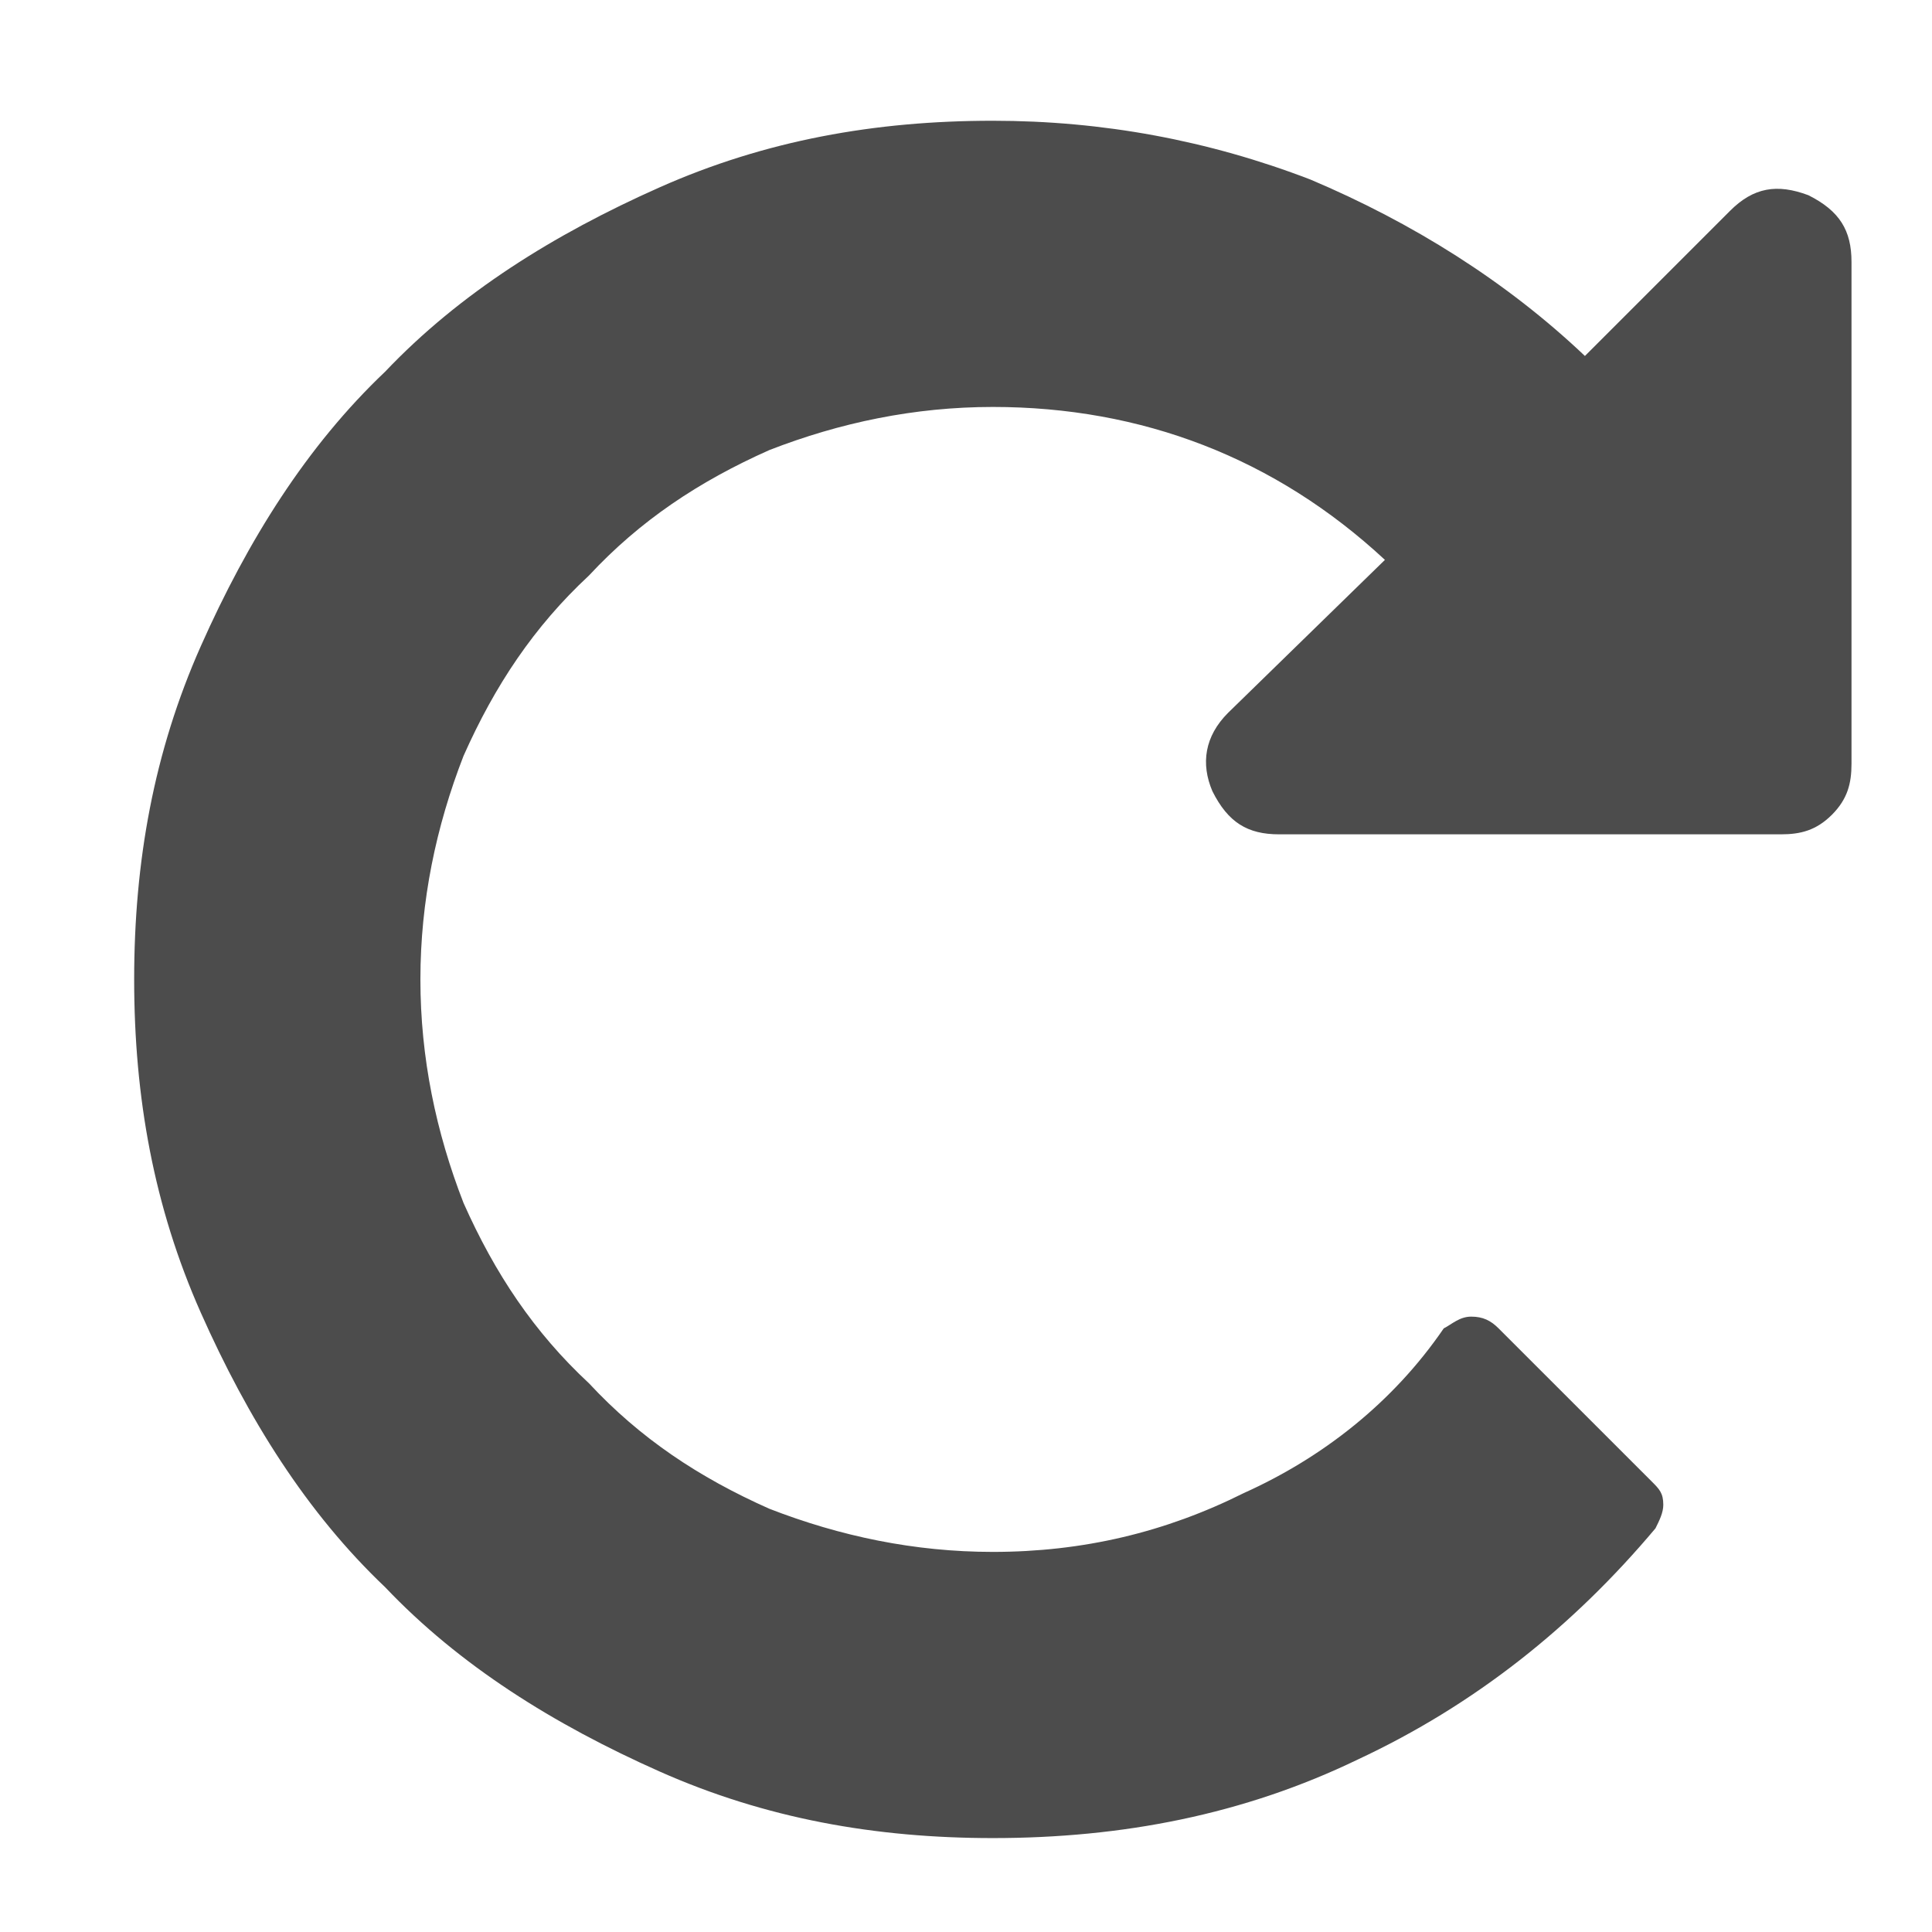 <?xml version="1.0" encoding="utf-8"?>
<!-- Generator: Adobe Illustrator 16.0.2, SVG Export Plug-In . SVG Version: 6.00 Build 0)  -->
<!DOCTYPE svg PUBLIC "-//W3C//DTD SVG 1.1//EN" "http://www.w3.org/Graphics/SVG/1.1/DTD/svg11.dtd">
<svg version="1.1" id="图层_1" xmlns="http://www.w3.org/2000/svg" xmlns:xlink="http://www.w3.org/1999/xlink" x="0px" y="0px"
	 width="72px" height="72px" viewBox="0 0 72 72" enable-background="new 0 0 72 72" xml:space="preserve">
<path opacity="0.7" fill-rule="evenodd" clip-rule="evenodd" d="M69,9.76v18.703c0,0.731-0.146,1.315-0.73,1.901
	c-0.585,0.583-1.169,0.729-1.9,0.729H47.667c-1.169,0-1.899-0.438-2.484-1.606c-0.438-1.024-0.292-2.047,0.585-2.923l5.844-5.699
	c-4.091-3.8-9.06-5.699-14.612-5.699c-2.922,0-5.699,0.584-8.329,1.607c-2.63,1.17-4.822,2.631-6.722,4.675
	c-2.045,1.901-3.506,4.092-4.675,6.723c-1.023,2.631-1.607,5.407-1.607,8.329c0,2.922,0.583,5.699,1.607,8.33
	c1.169,2.63,2.63,4.821,4.675,6.721c1.9,2.045,4.091,3.507,6.722,4.676c2.63,1.023,5.407,1.608,8.329,1.608
	c3.36,0,6.43-0.731,9.352-2.192c2.923-1.315,5.552-3.36,7.452-6.138c0.292-0.146,0.584-0.438,1.023-0.438
	c0.437,0,0.73,0.146,1.021,0.438l5.7,5.699c0.292,0.292,0.438,0.438,0.438,0.876c0,0.293-0.146,0.585-0.292,0.877
	c-3.069,3.653-6.722,6.576-11.106,8.621C46.352,67.624,41.823,68.5,37,68.5c-4.383,0-8.475-0.729-12.42-2.482
	c-3.946-1.755-7.452-3.945-10.228-6.869c-2.924-2.775-5.115-6.283-6.868-10.228C5.731,44.975,5,40.883,5,36.5
	c0-4.383,0.731-8.475,2.484-12.42s3.944-7.453,6.868-10.228c2.776-2.924,6.282-5.115,10.228-6.869C28.525,5.23,32.617,4.5,37,4.5
	c4.091,0,8.036,0.73,11.836,2.191c3.799,1.606,7.307,3.8,10.229,6.575l5.406-5.406c0.876-0.877,1.753-1.023,2.922-0.585
	C68.561,7.86,69,8.591,69,9.76L69,9.76L69,9.76z M69,9.76"/>
</svg>

